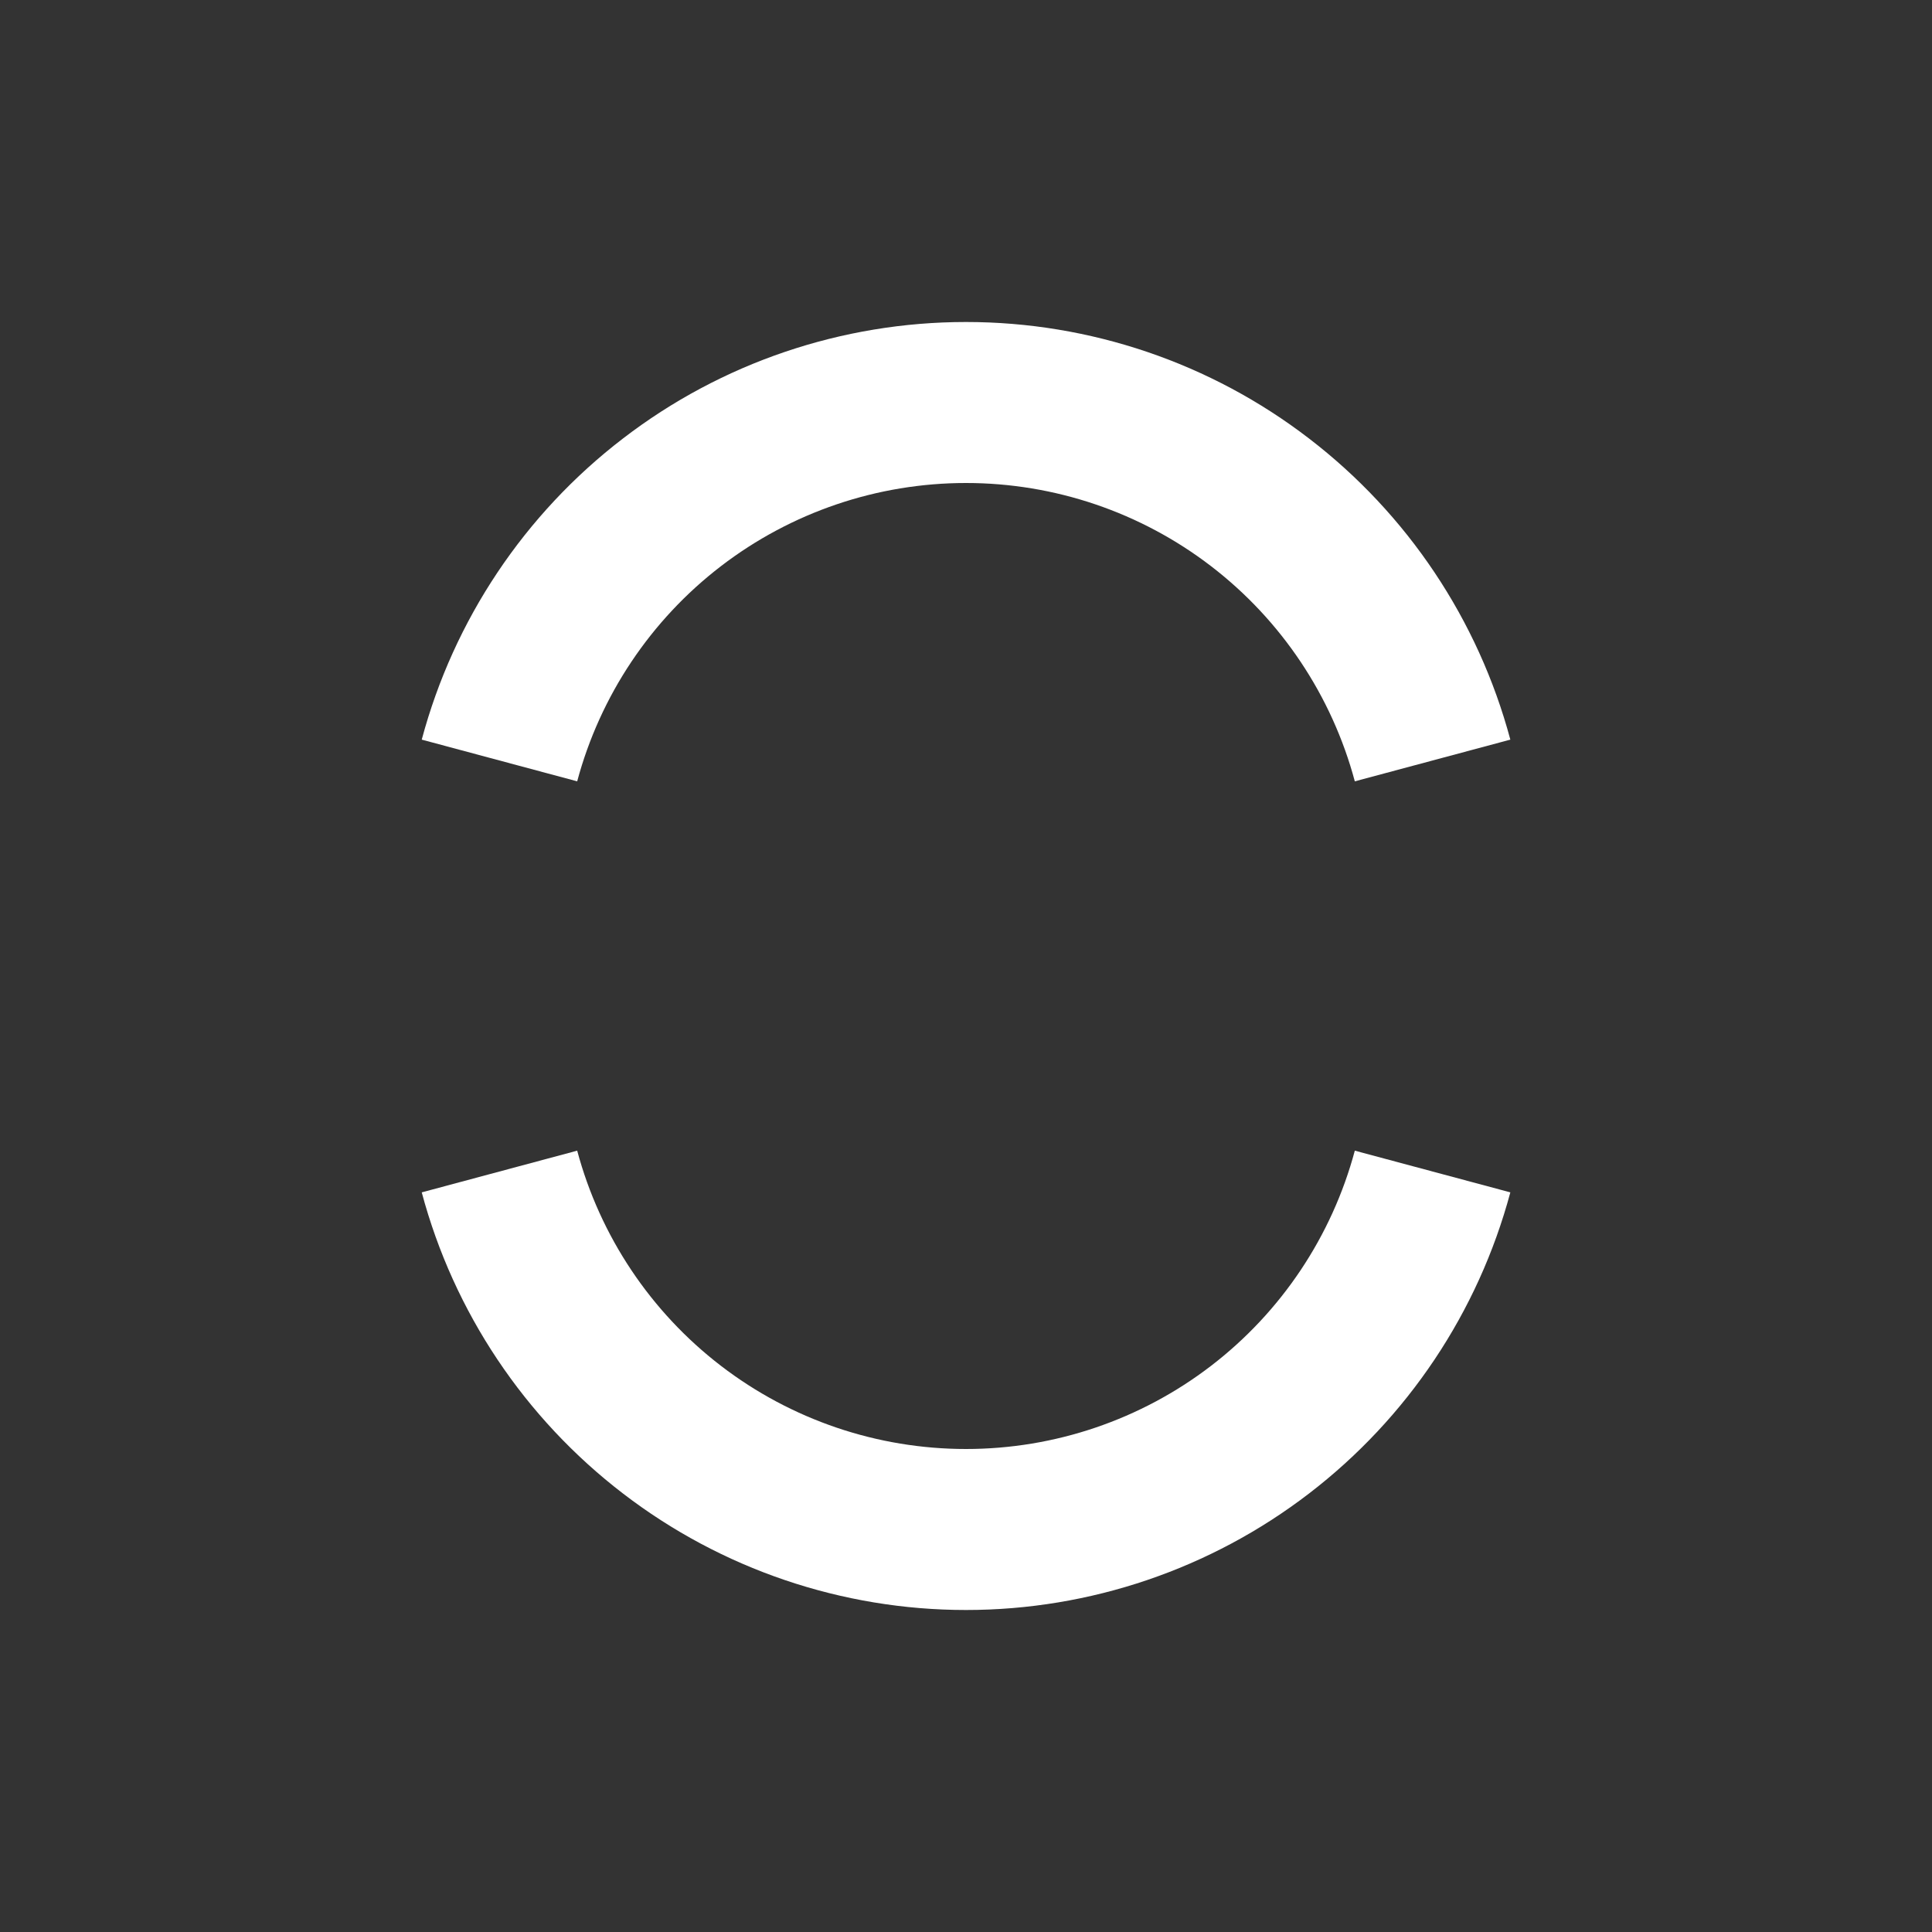 <svg width="24" height="24" viewBox="0 0 24 24" fill="none" xmlns="http://www.w3.org/2000/svg">
<rect x="0" y="0" width="24" height="24" fill="#333333" stroke="none"/>
<path d="M18.762 9.188C18.363 7.7 17.484 6.385 16.261 5.447C15.039 4.508 13.541 4 12 4C10.459 4 8.961 4.508 7.739 5.447C6.516 6.385 5.637 7.7 5.239 9.188L7.17 9.706C7.455 8.643 8.083 7.703 8.956 7.033C9.829 6.363 10.899 6 12 6C13.101 6 14.171 6.363 15.044 7.033C15.917 7.703 16.545 8.643 16.83 9.706L18.762 9.188Z" fill="white"/>
<path d="M18.762 14.812C18.363 16.3 17.484 17.615 16.261 18.553C15.039 19.491 13.541 20 12 20C10.459 20 8.961 19.491 7.739 18.553C6.516 17.615 5.637 16.3 5.239 14.812L7.17 14.294C7.455 15.357 8.083 16.297 8.956 16.967C9.829 17.637 10.899 18 12 18C13.101 18 14.171 17.637 15.044 16.967C15.917 16.297 16.545 15.357 16.83 14.294L18.762 14.812Z" fill="white"/>
</svg>
